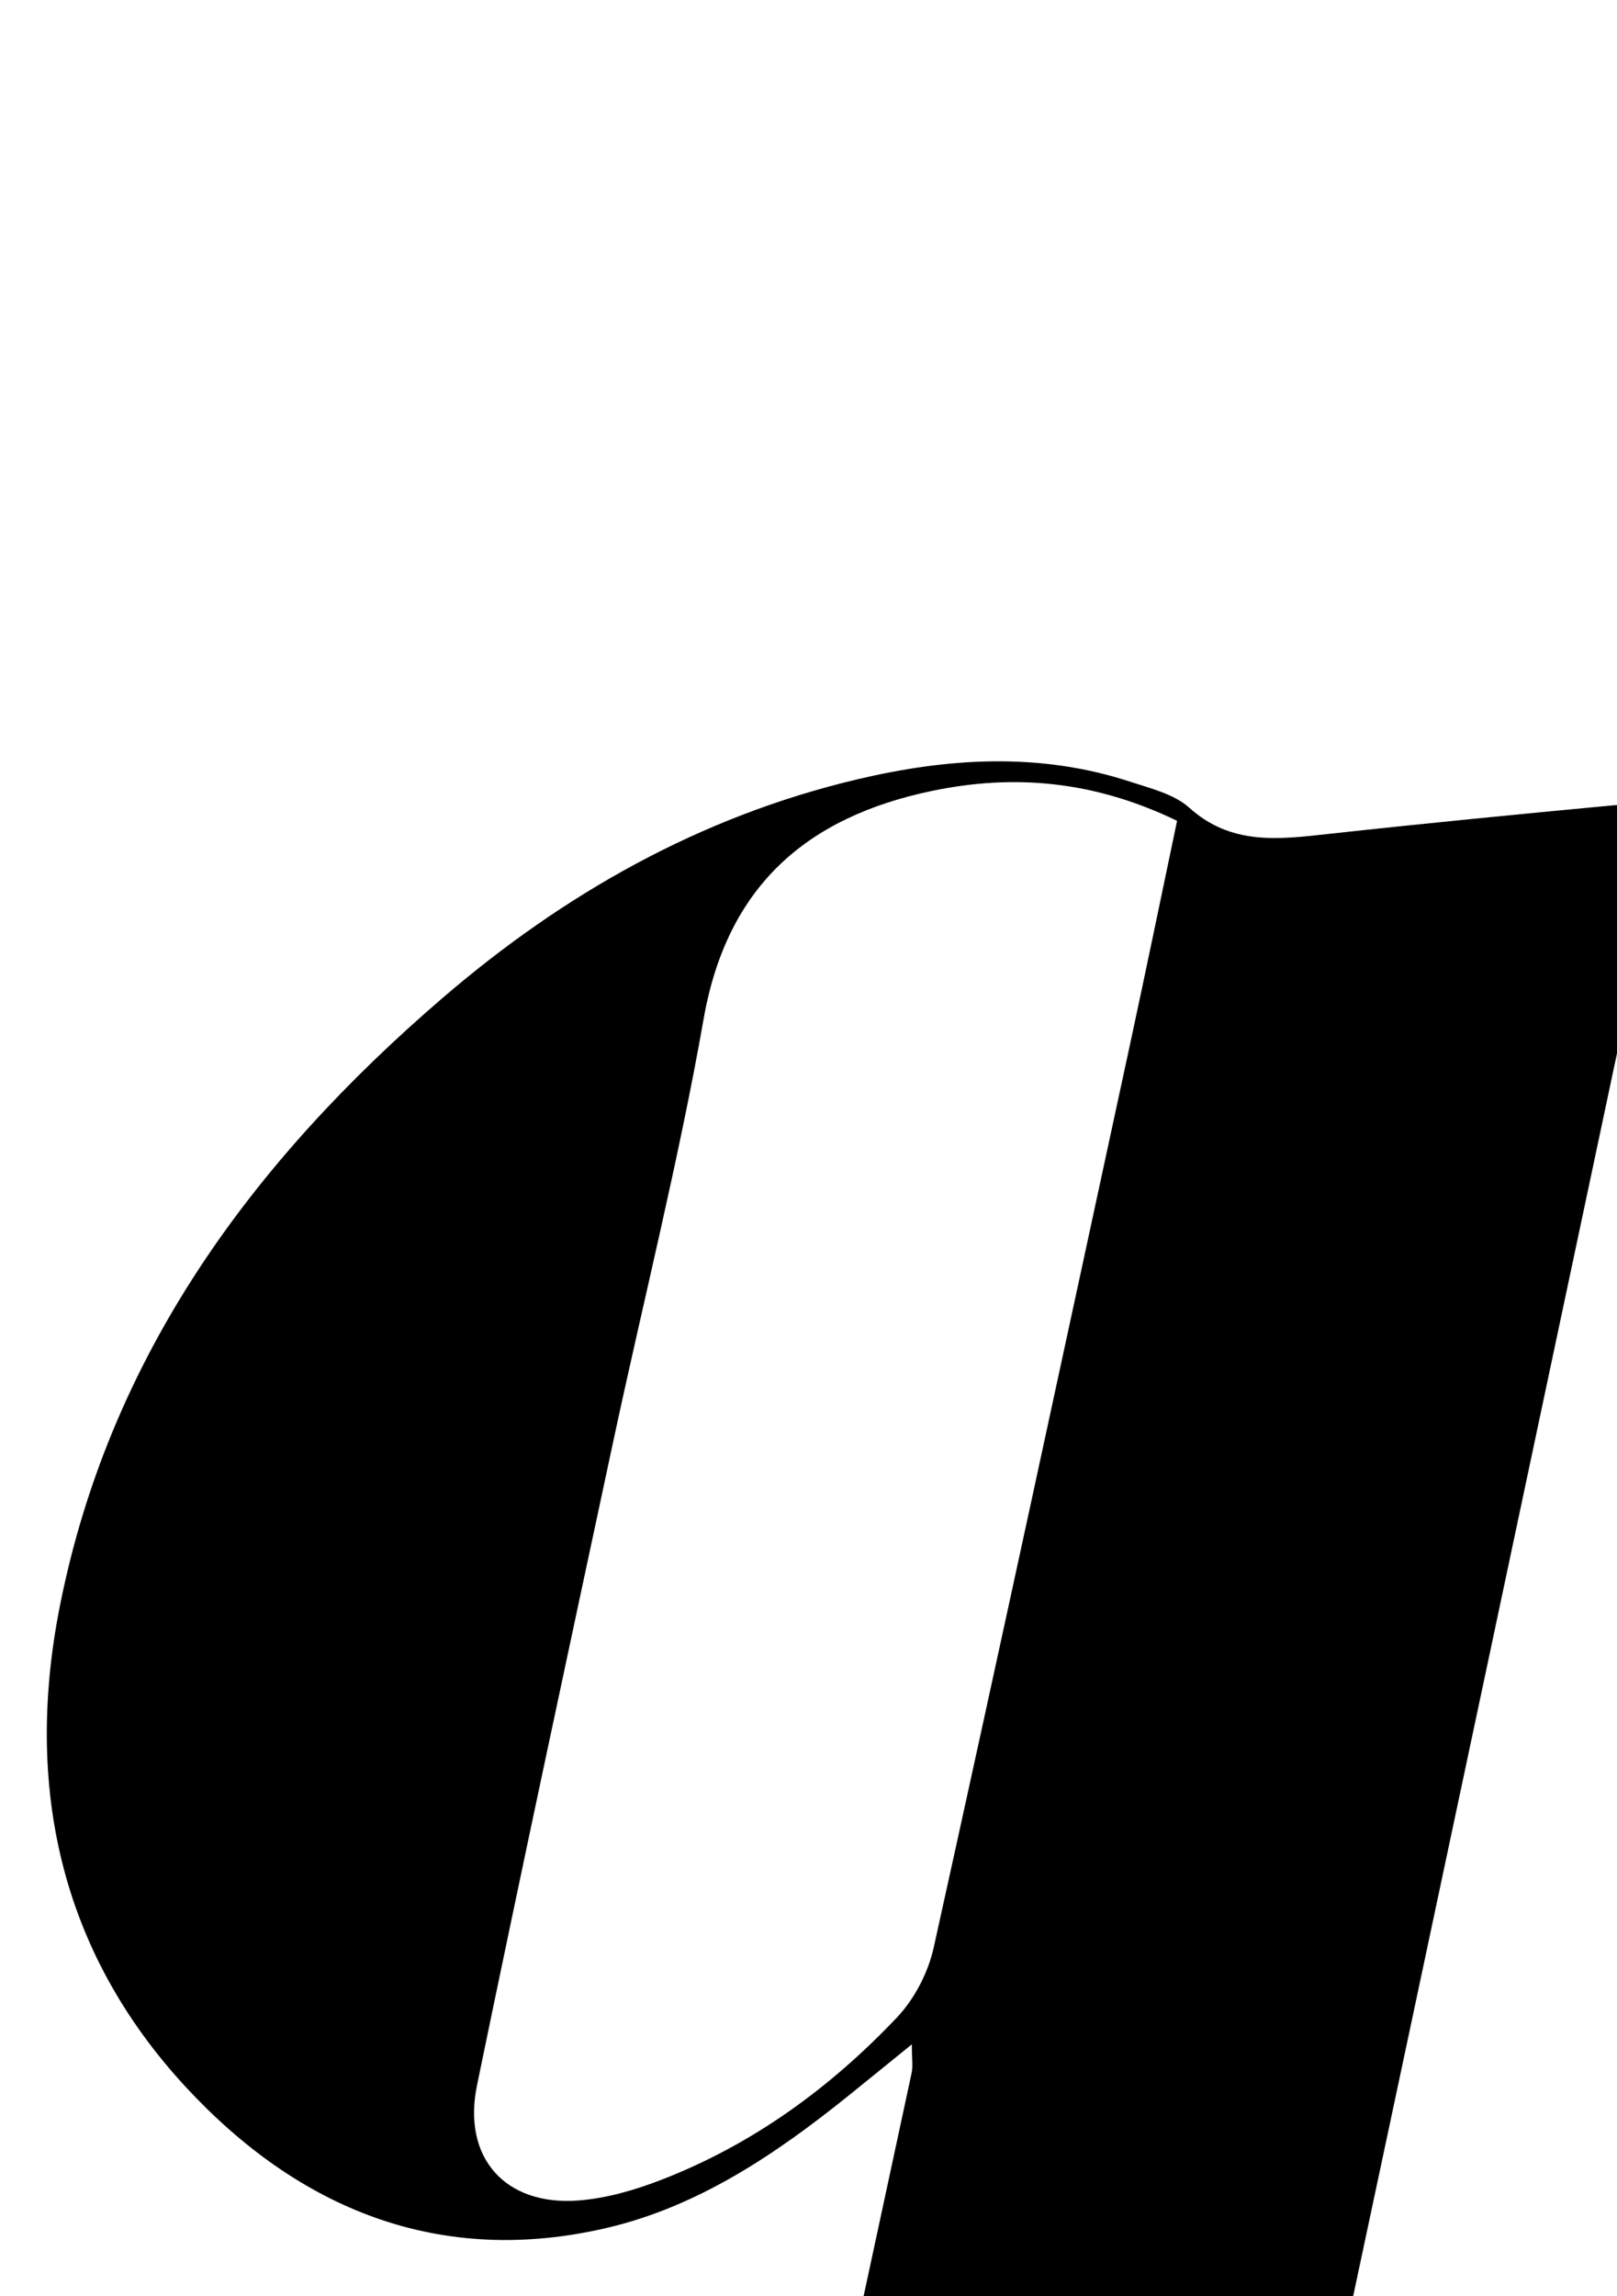 <?xml version="1.0" encoding="iso-8859-1"?>
<!-- Generator: Adobe Illustrator 25.2.1, SVG Export Plug-In . SVG Version: 6.00 Build 0)  -->
<svg version="1.1" xmlns="http://www.w3.org/2000/svg" xmlns:xlink="http://www.w3.org/1999/xlink" x="0px" y="0px"
	 viewBox="0 0 148.705 211.058" style="enable-background:new 0 0 148.705 211.058;" xml:space="preserve">
<g>
	<path d="M21.527,272.818c1.291,0.453,2.643,0.781,3.863,1.379c6.075,2.979,12.534,4.279,19.232,4.789
		c9.205,0.701,15.605-3.494,20.208-11.108c4.053-6.704,5.341-14.291,6.98-21.751c4.068-18.519,8.041-37.059,12.028-55.595
		c0.135-0.628,0.017-1.31,0.017-2.622c-2.193,1.777-4.027,3.273-5.872,4.757c-6.671,5.365-13.794,10.158-22.178,12.116
		c-15.405,3.597-28.334-1.731-38.727-12.957C5.496,179.314,2.246,164.113,5.497,147.67c4.562-23.079,17.761-40.962,35.237-55.968
		c11.13-9.556,23.664-16.65,38.072-20.06c8.389-1.986,16.801-2.52,25.148,0.216c1.88,0.616,4.022,1.134,5.42,2.39
		c3.838,3.449,8.165,2.915,12.662,2.42c8.766-0.964,17.545-1.82,26.326-2.645c1.454-0.137,2.944,0.114,4.648,0.196
		c-0.098,1.372-0.045,2.521-0.276,3.609c-10.901,51.413-21.807,102.824-32.762,154.225c-3.037,14.25-9.186,26.709-21.173,35.678
		c-5.941,4.445-12.541,7.527-19.683,9.451c-13.662,3.68-27.506,5.013-41.542,2.721c-5.847-0.955-11.57-2.467-16.419-6.064
		C21.279,273.499,21.403,273.158,21.527,272.818z M108.248,75.448c-7.646-3.697-15.004-4.317-22.519-2.754
		c-11.496,2.391-18.863,8.71-21.017,20.945c-2.304,13.086-5.567,26.001-8.348,39.004c-4.207,19.666-8.432,39.328-12.496,59.024
		c-1.376,6.666,2.583,11.109,9.331,10.595c2.601-0.198,5.238-0.973,7.688-1.925c8.357-3.248,15.477-8.437,21.6-14.898
		c1.612-1.701,2.871-4.128,3.379-6.424c6.106-27.589,12.049-55.214,18.015-82.834C105.35,89.382,106.751,82.568,108.248,75.448z"/>
</g>
</svg>
